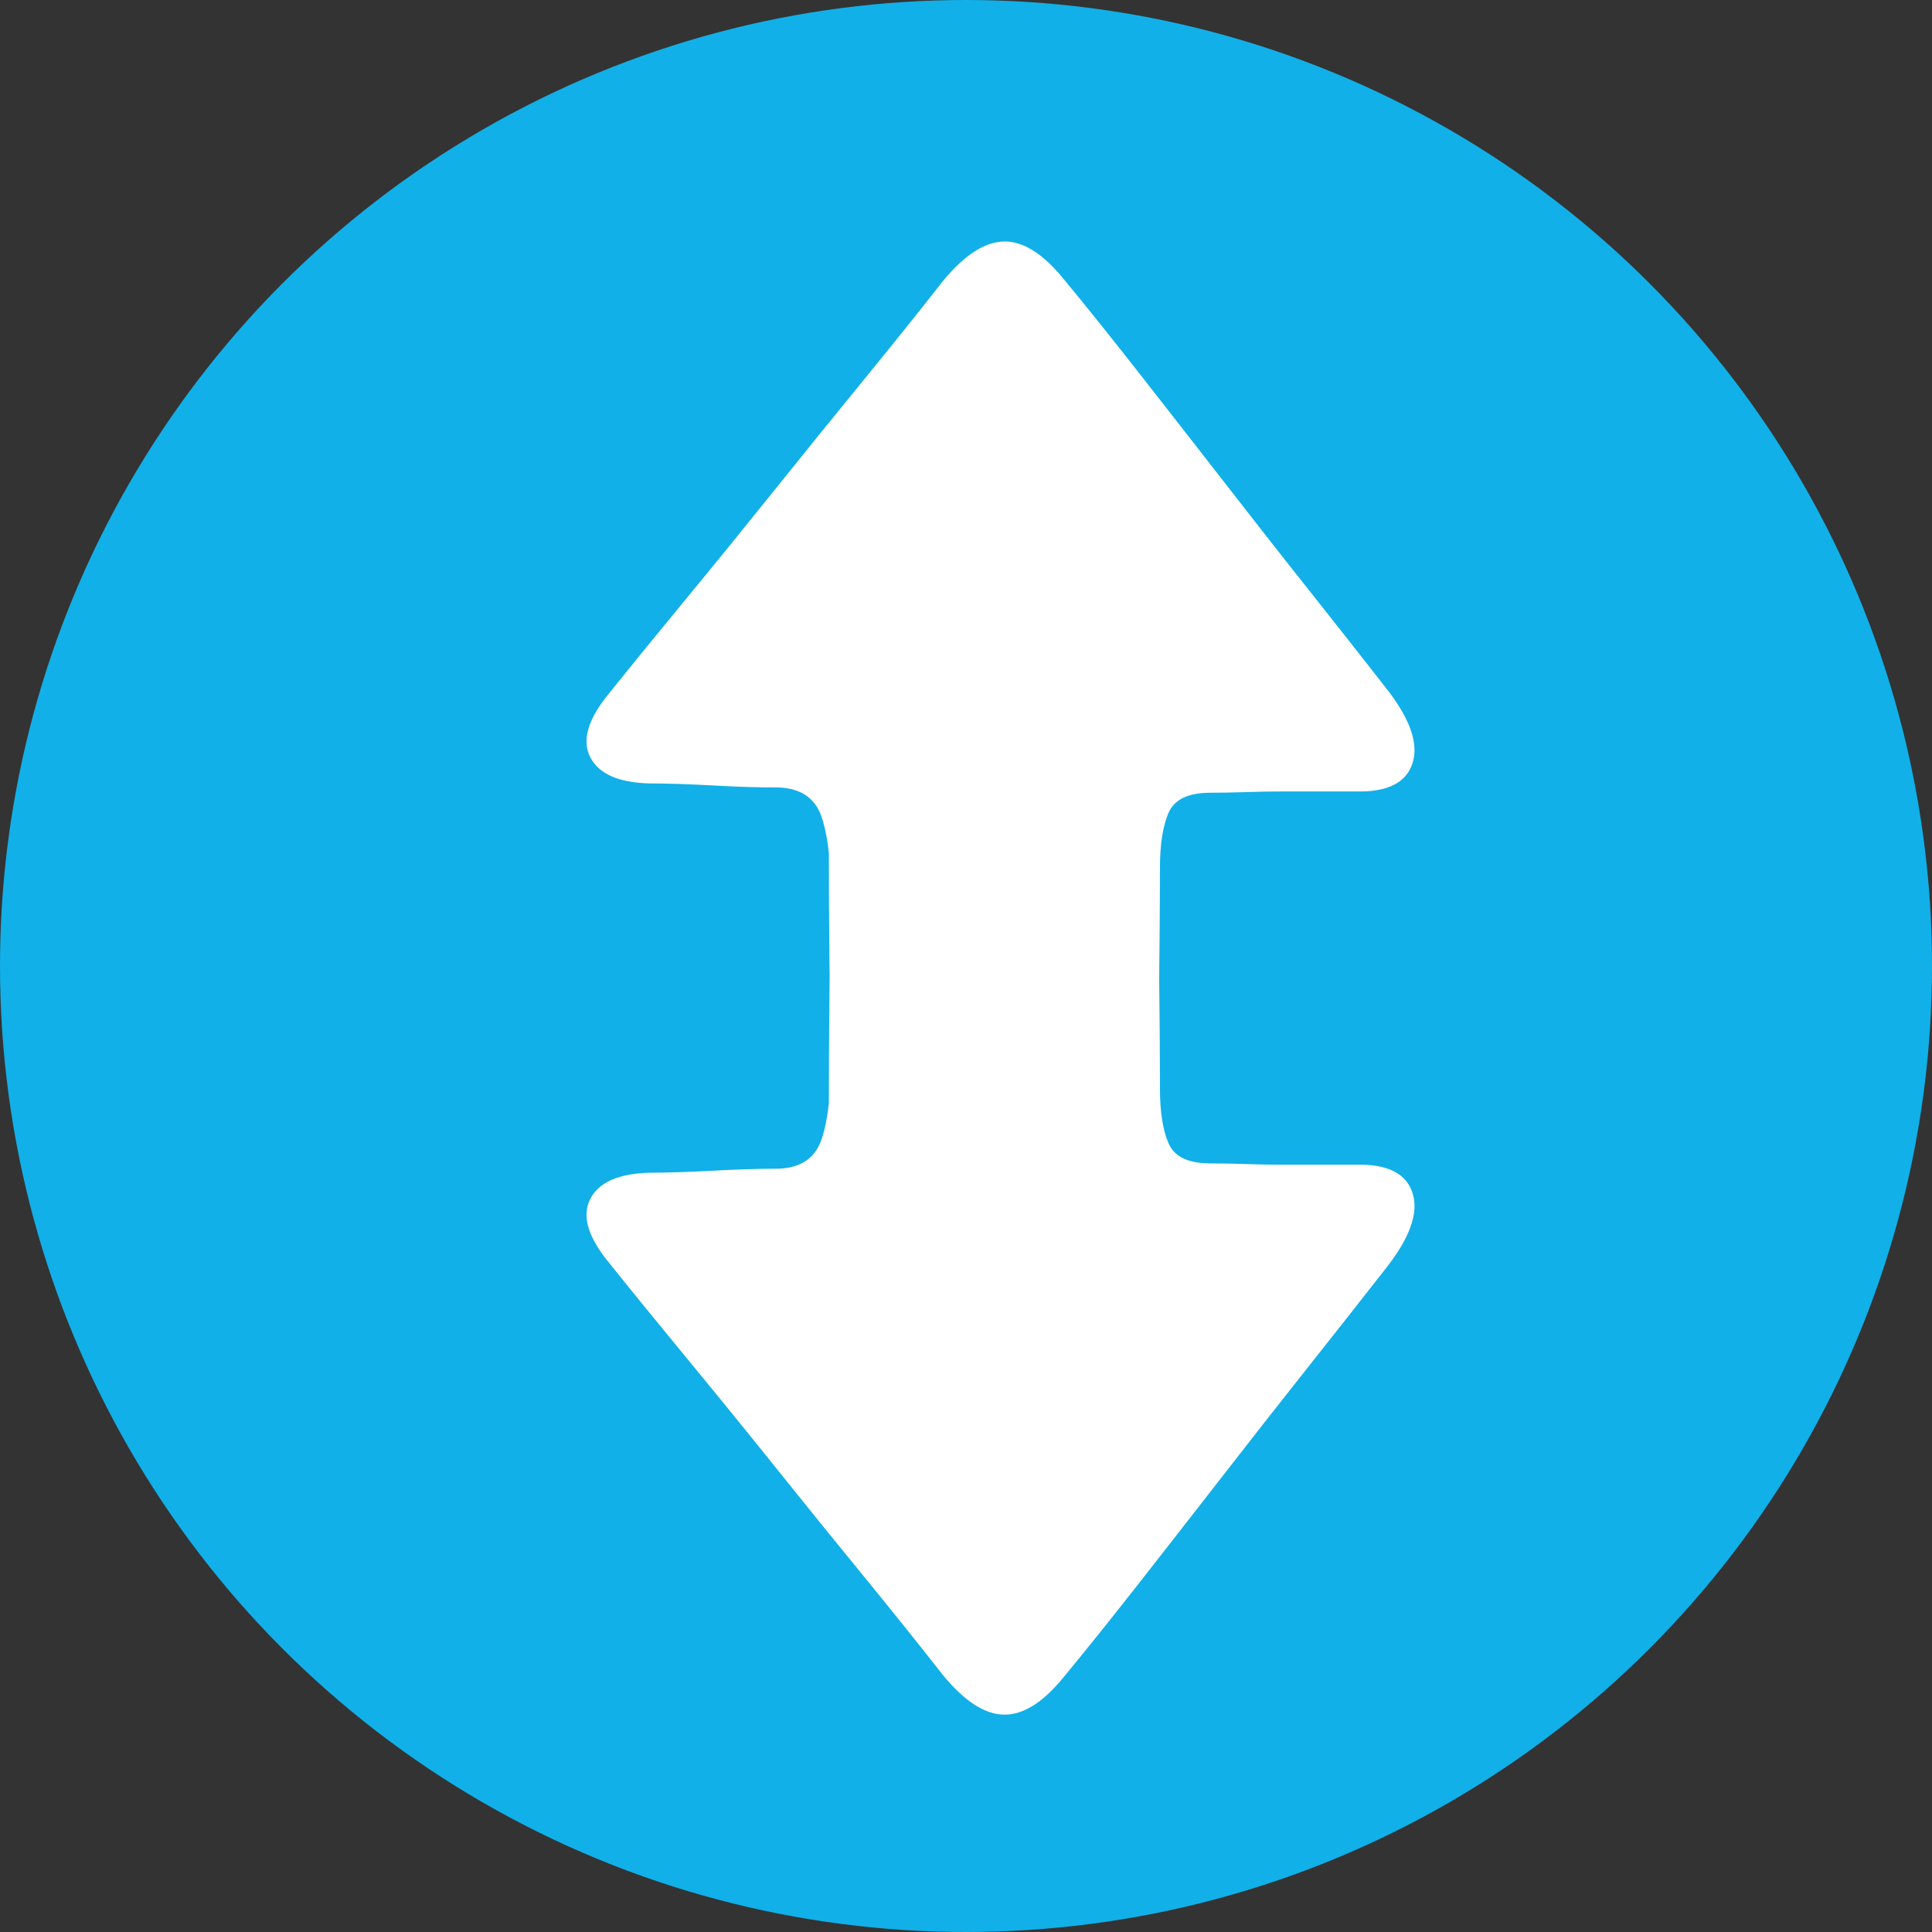 <?xml version="1.0" encoding="UTF-8"?>
<svg width="28px" height="28px" viewBox="0 0 28 28" version="1.1" xmlns="http://www.w3.org/2000/svg" xmlns:xlink="http://www.w3.org/1999/xlink">
    <rect x="0" y="0" width="28" height="28" fill="#333333" stroke="none"/>
    <title>编组 29</title>
    <g id="思维导图" stroke="none" stroke-width="1" fill="none" fill-rule="evenodd">
        <g id="图标属性" transform="translate(-1746, -388)">
            <g id="编组-31" transform="translate(1538, 388)">
                <g id="编组-29" transform="translate(208, 0)">
                    <circle id="椭圆形备份-7" fill="#11B0E8" cx="14" cy="14" r="14"></circle>
                    <path d="M14.546,3.5 C14.822,3.494 15.108,3.67 15.404,4.03 C15.712,4.403 16.066,4.843 16.464,5.35 C16.862,5.858 17.273,6.385 17.698,6.931 C18.122,7.477 18.542,8.014 18.96,8.54 C19.378,9.067 19.747,9.536 20.068,9.947 C20.428,10.397 20.563,10.767 20.473,11.056 C20.383,11.345 20.107,11.483 19.644,11.47 L18.623,11.47 C18.43,11.47 18.24,11.473 18.054,11.48 C17.868,11.486 17.698,11.489 17.543,11.489 C17.222,11.489 17.02,11.586 16.936,11.778 C16.853,11.971 16.811,12.235 16.811,12.569 L16.81,12.916 C16.809,13.23 16.806,13.602 16.801,14.034 L16.8,14.175 L16.801,14.317 C16.806,14.748 16.809,15.12 16.81,15.434 L16.811,15.781 C16.811,16.116 16.853,16.379 16.936,16.572 C17.02,16.764 17.222,16.861 17.543,16.861 C17.698,16.861 17.868,16.864 18.054,16.87 C18.24,16.877 18.43,16.88 18.623,16.88 L18.623,16.88 L19.644,16.88 C20.107,16.867 20.383,17.005 20.473,17.295 C20.563,17.584 20.428,17.953 20.068,18.403 C19.747,18.814 19.378,19.283 18.96,19.81 C18.542,20.337 18.122,20.873 17.698,21.419 C17.273,21.965 16.862,22.492 16.464,23 C16.066,23.507 15.712,23.947 15.404,24.32 C15.108,24.68 14.822,24.856 14.546,24.85 C14.27,24.844 13.978,24.654 13.669,24.281 C13.348,23.87 12.972,23.401 12.542,22.874 C12.111,22.348 11.674,21.808 11.231,21.255 C10.788,20.703 10.354,20.17 9.93,19.656 C9.506,19.142 9.14,18.692 8.831,18.306 C8.523,17.934 8.43,17.625 8.552,17.381 C8.674,17.137 8.96,17.009 9.41,16.996 C9.667,16.996 9.972,16.986 10.325,16.967 C10.679,16.948 10.984,16.938 11.241,16.938 C11.588,16.938 11.809,16.797 11.906,16.514 C11.956,16.365 11.992,16.187 12.013,15.981 L12.012,16.221 C12.012,15.598 12.015,14.991 12.021,14.4 L12.024,14.154 L12.024,14.154 L12.021,13.95 C12.015,13.359 12.012,12.752 12.012,12.129 L12.013,12.369 C11.992,12.163 11.956,11.985 11.906,11.836 C11.809,11.554 11.588,11.412 11.241,11.412 C11.048,11.412 10.828,11.407 10.581,11.396 L10.325,11.383 C9.972,11.364 9.667,11.354 9.41,11.354 C8.96,11.342 8.674,11.213 8.552,10.969 C8.43,10.725 8.523,10.416 8.831,10.044 C9.14,9.658 9.506,9.209 9.93,8.695 C10.354,8.181 10.788,7.647 11.231,7.095 C11.674,6.542 12.111,6.003 12.542,5.476 C12.972,4.949 13.348,4.48 13.669,4.069 C13.978,3.696 14.27,3.507 14.546,3.5 Z" id="上下" fill="#FFFFFF" fill-rule="nonzero"></path>
                </g>
            </g>
        </g>
    </g>
</svg>